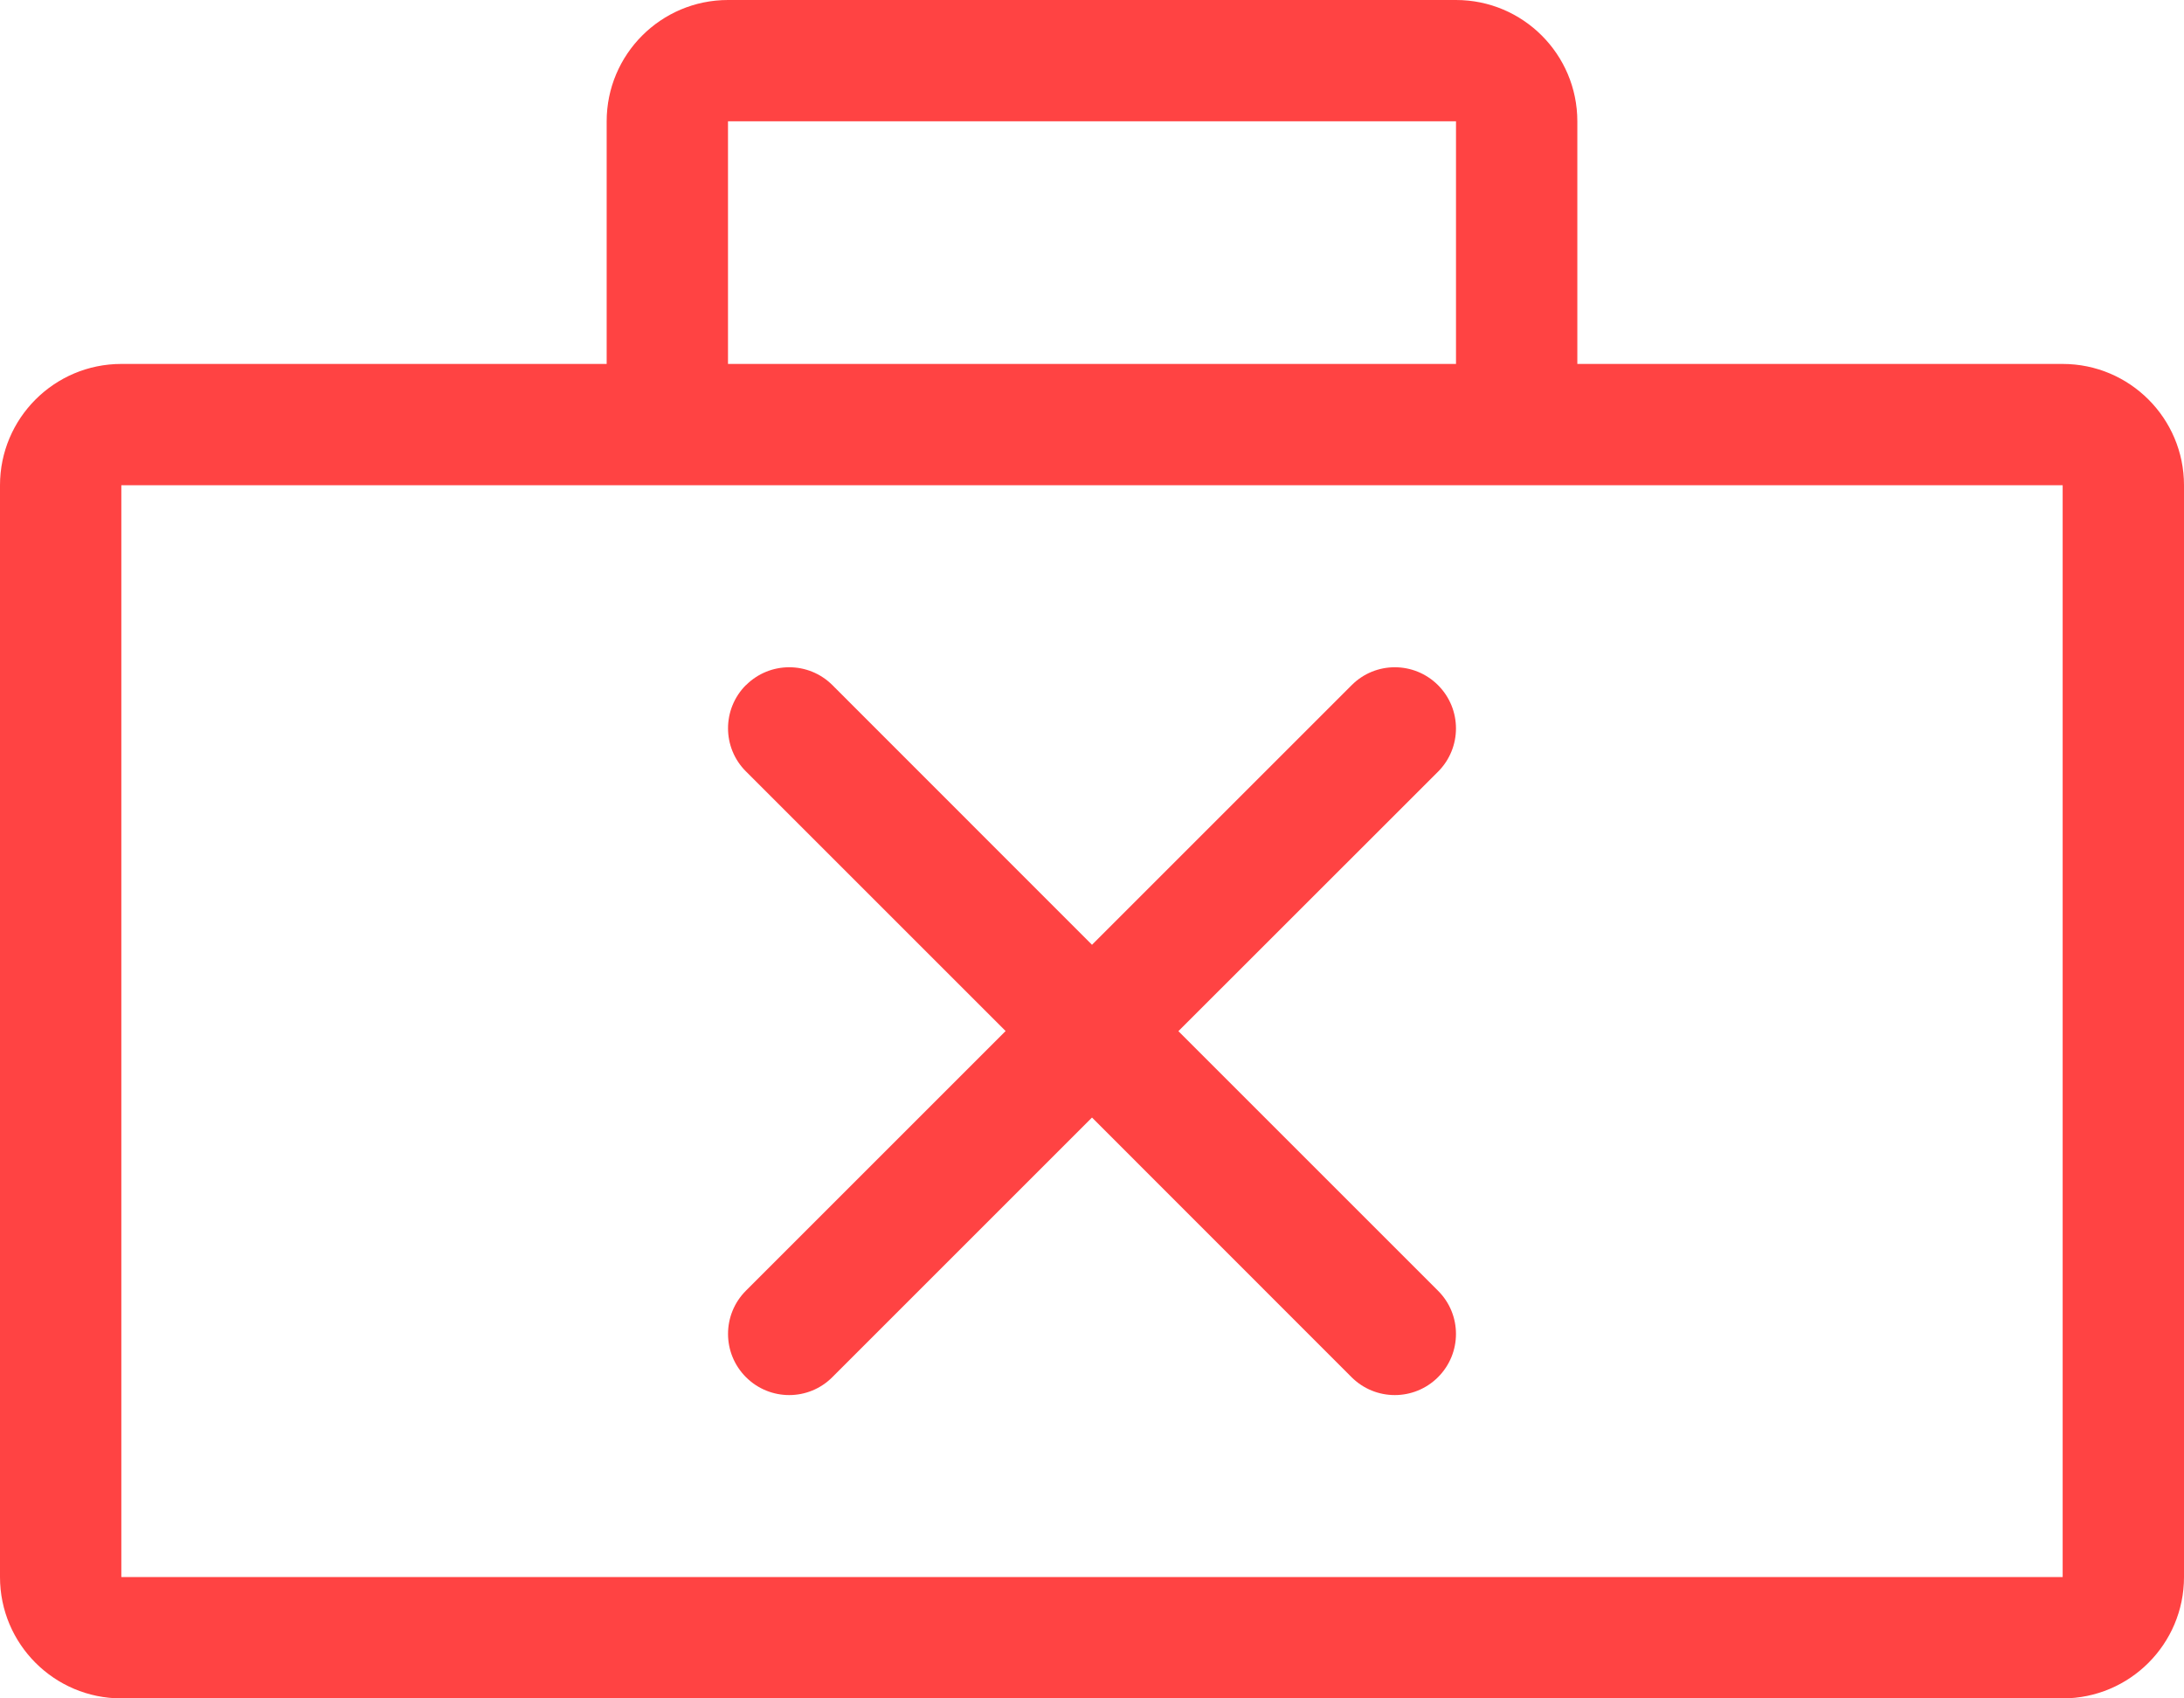 <svg width="18" height="14" viewBox="0 0 18 14" fill="none" xmlns="http://www.w3.org/2000/svg"><path fill-rule="evenodd" clip-rule="evenodd" d="M5 1c0-.552.448-1 1-1h6c.552 0 1 .448 1 1v2h4c.552 0 1 .448 1 1v9c0 .552-.448 1-1 1H1c-.552 0-1-.448-1-1V4c0-.552.448-1 1-1h4V1zm7 0H6v2h6V1zM1 4h16v9H1V4zm5.148 1.648c.197-.197.516-.197.713 0L9 7.788l2.14-2.14c.196-.197.515-.197.712 0 .197.197.197.516 0 .713L9.712 8.5l2.14 2.14c.197.196.197.515 0 .712-.197.197-.516.197-.713 0L9 9.212l-2.14 2.14c-.196.197-.515.197-.712 0-.197-.197-.197-.516 0-.713l2.14-2.14-2.14-2.14c-.197-.196-.197-.515 0-.712z" fill="#FF4343"/></svg>